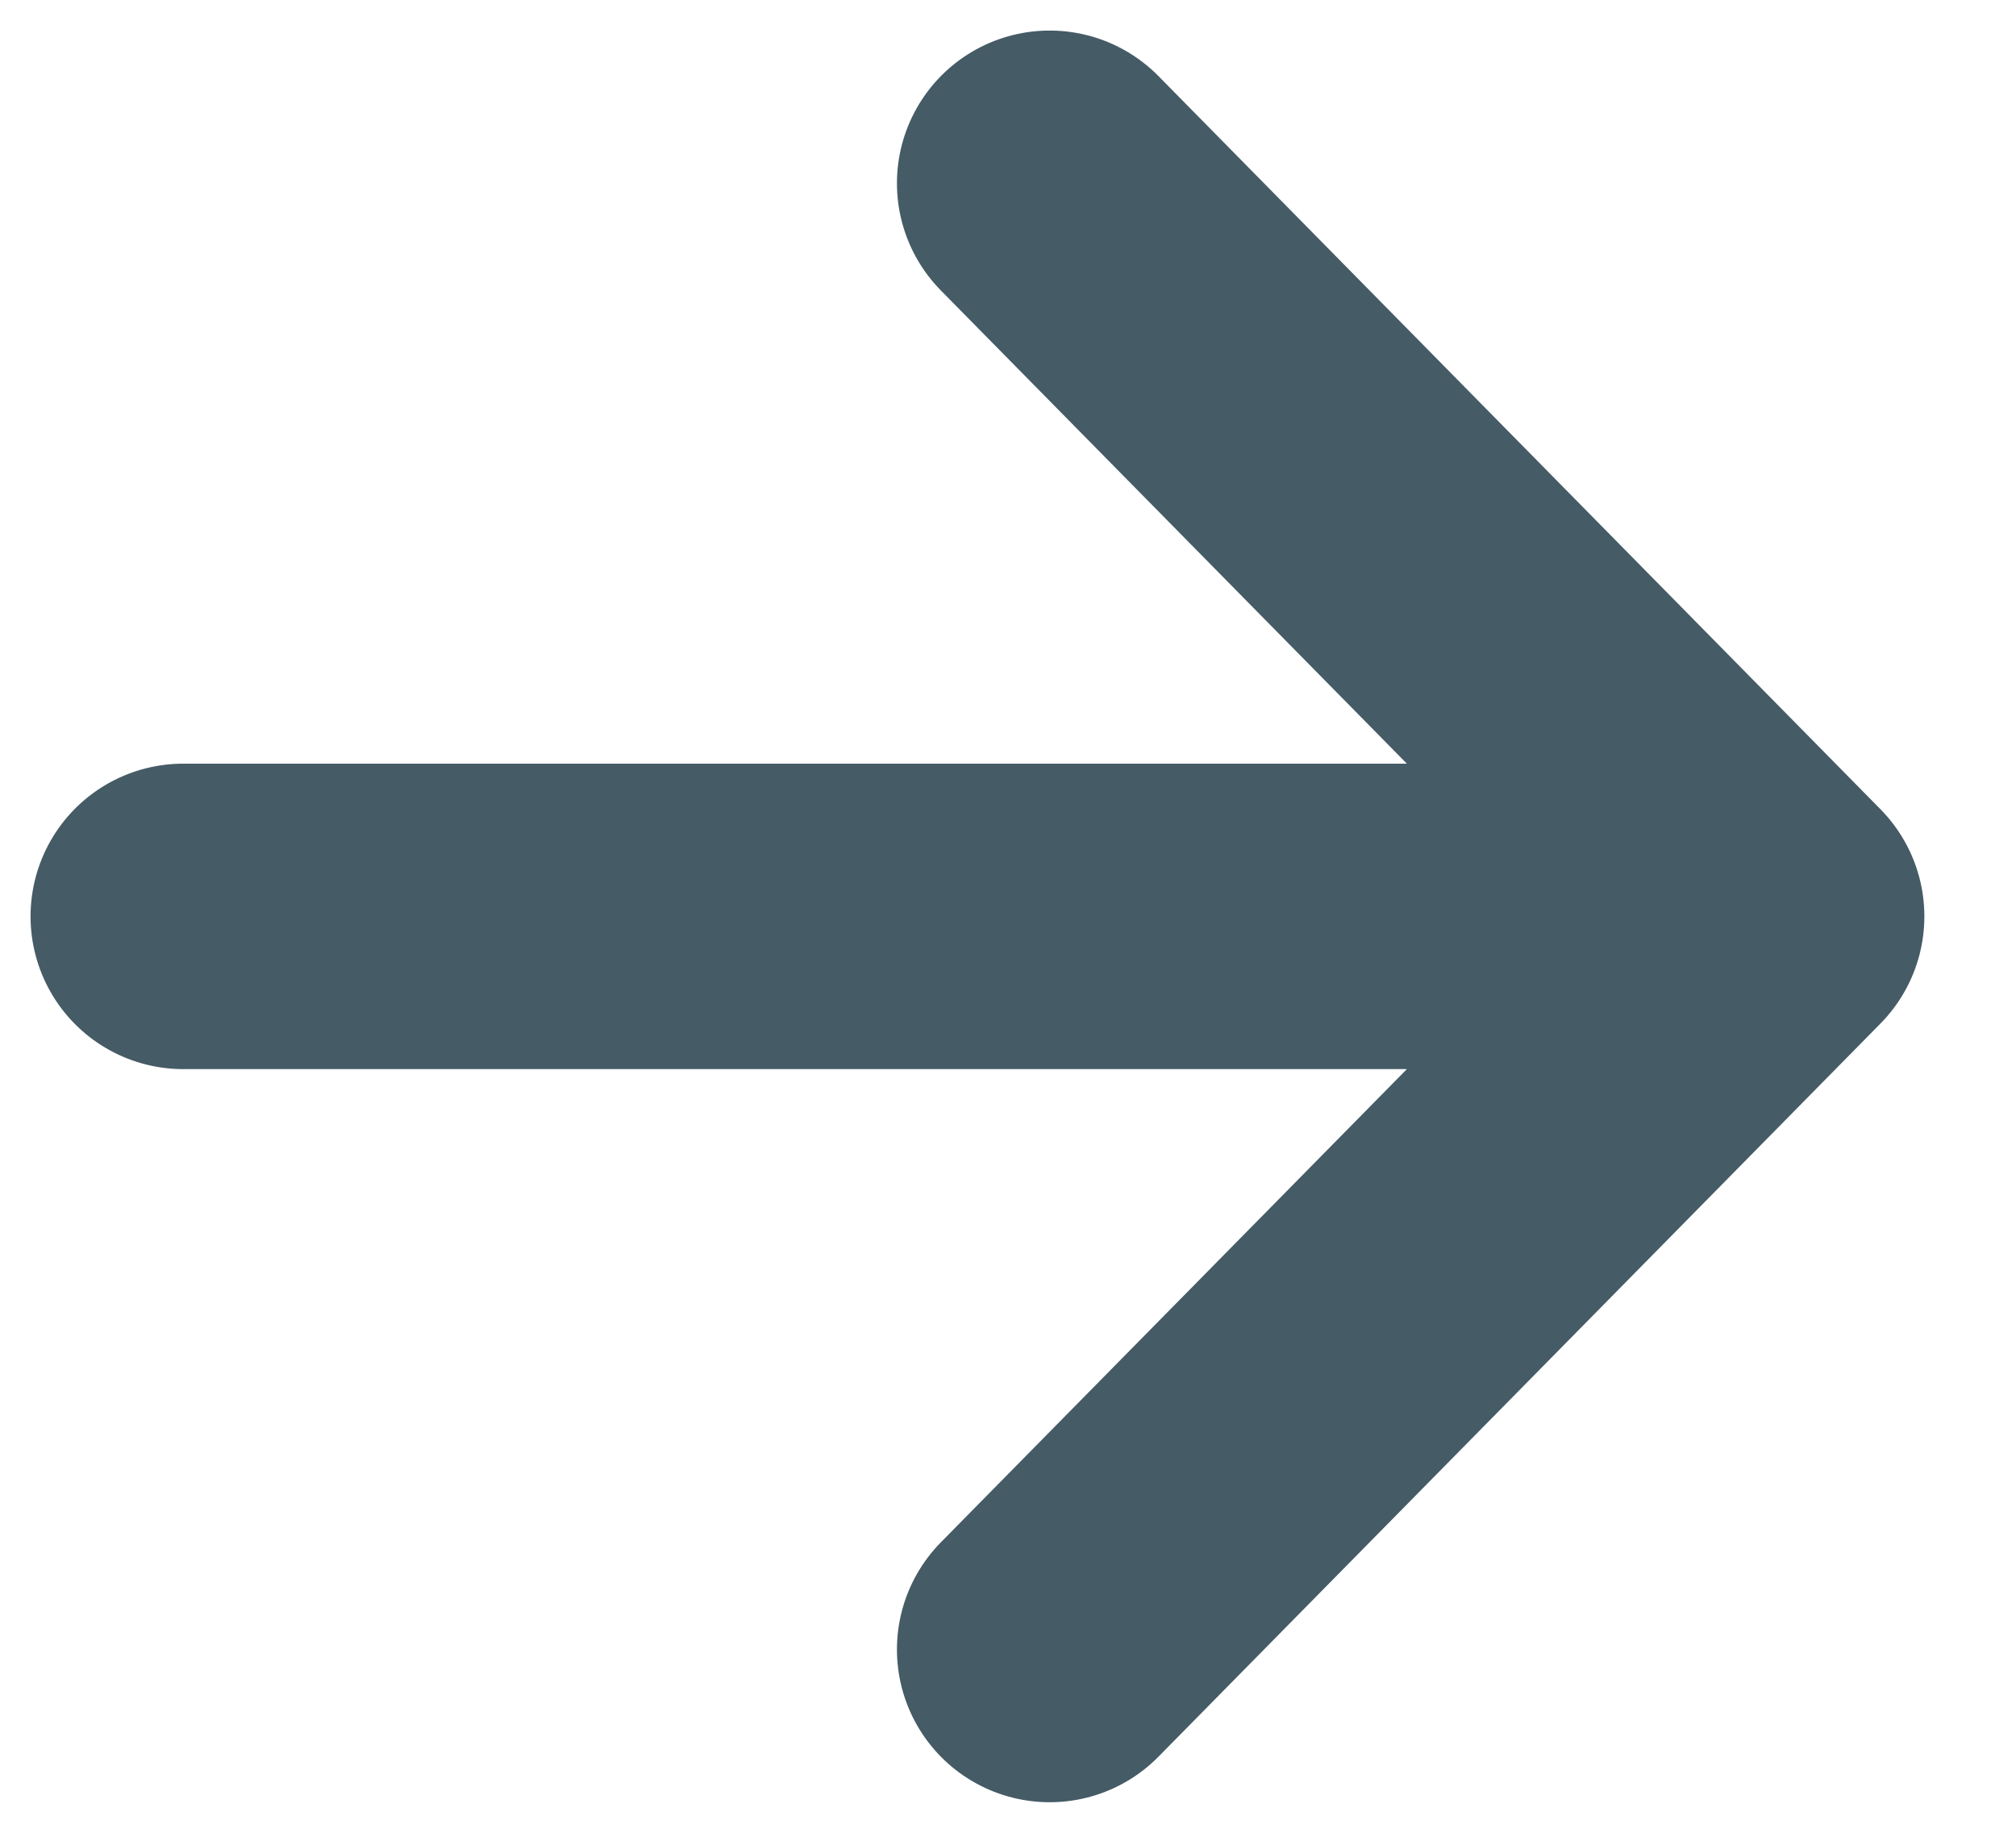 <svg width="33" height="30" viewBox="0 0 33 30" fill="none" xmlns="http://www.w3.org/2000/svg">
<path d="M17.182 3L29 15M29 15L17.182 27M29 15H3" stroke="#455B66" stroke-width="5" stroke-linecap="round"/>
</svg>
